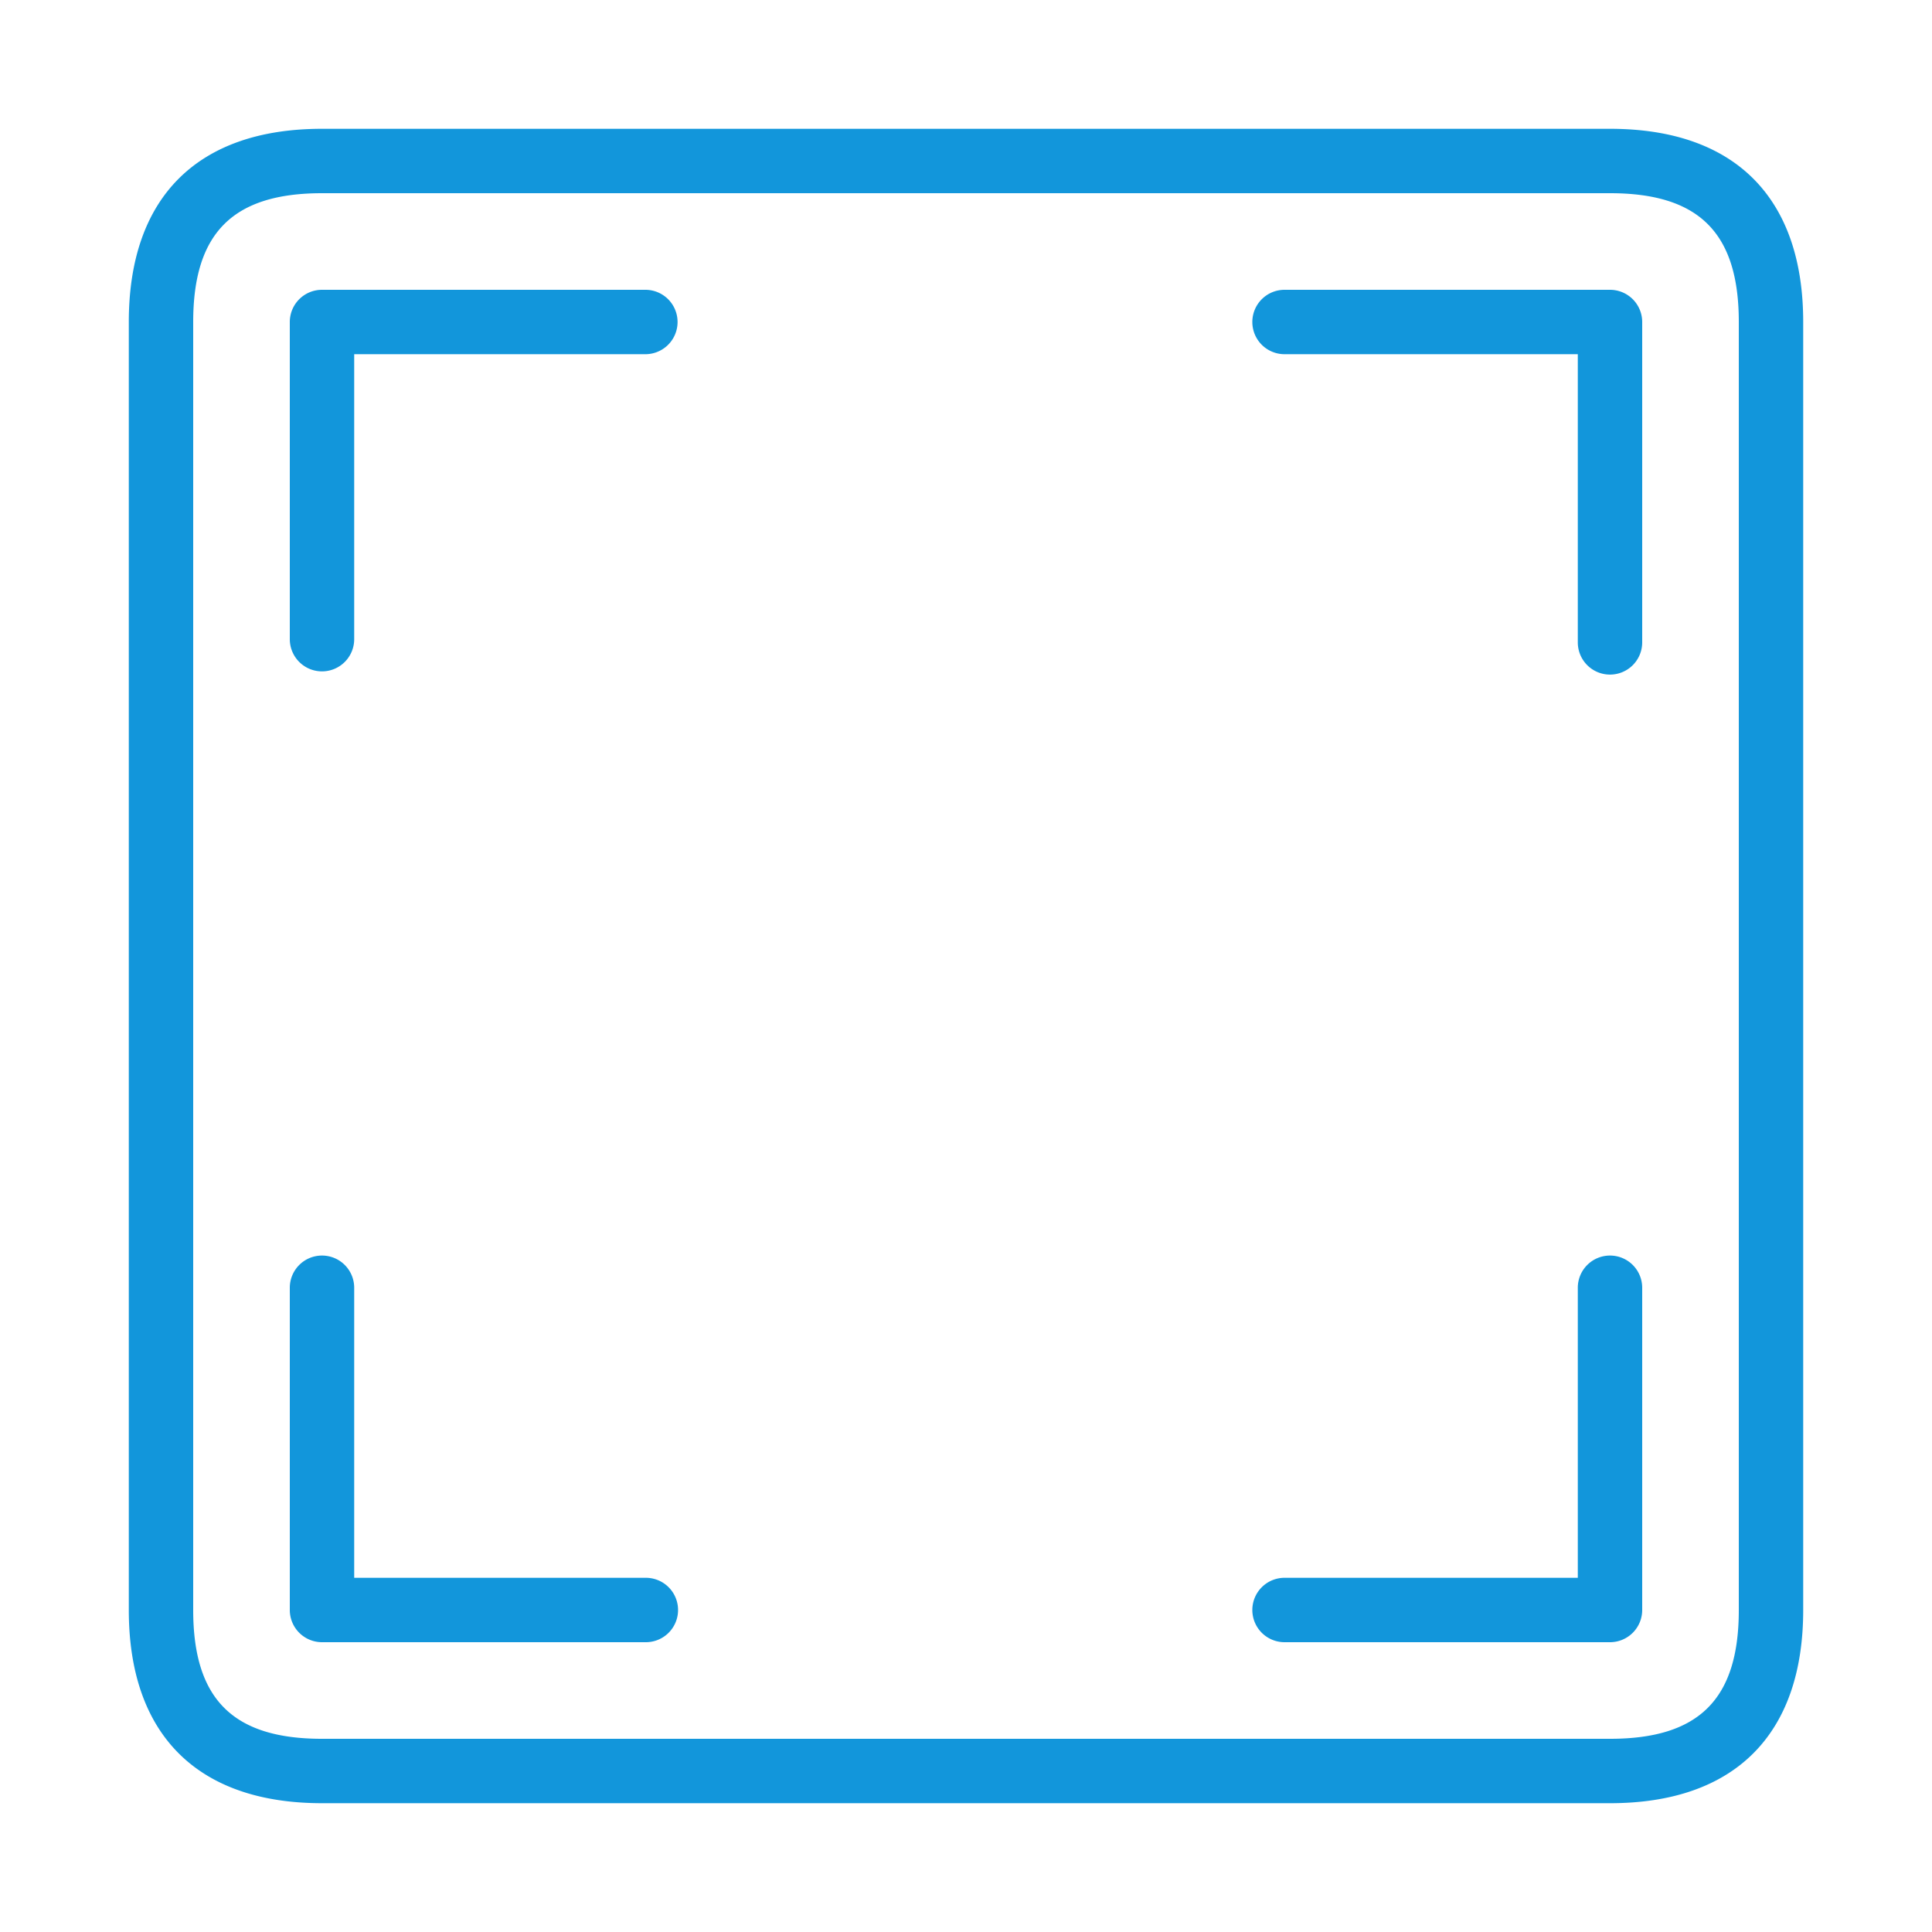 <?xml version="1.0" standalone="no"?><!DOCTYPE svg PUBLIC "-//W3C//DTD SVG 1.1//EN" "http://www.w3.org/Graphics/SVG/1.1/DTD/svg11.dtd"><svg t="1704629874514" class="icon" viewBox="0 0 1024 1024" version="1.1" xmlns="http://www.w3.org/2000/svg" p-id="23896" xmlns:xlink="http://www.w3.org/1999/xlink" width="16" height="16"><path d="M853.333 955.733H170.667c-66.031 0-102.4-36.369-102.4-102.4V170.667c0-66.031 36.369-102.4 102.4-102.4h682.667c66.031 0 102.4 36.369 102.4 102.4v682.667c0 66.031-36.369 102.4-102.4 102.4zM170.667 102.4c-47.223 0-68.267 21.043-68.267 68.267v682.667c0 47.223 21.043 68.267 68.267 68.267h682.667c47.223 0 68.267-21.043 68.267-68.267V170.667c0-47.223-21.043-68.267-68.267-68.267H170.667z m682.667 768H680.96a17.067 17.067 0 1 1 0-34.133H836.267v-153.6a17.067 17.067 0 1 1 34.133 0v170.667a17.067 17.067 0 0 1-17.067 17.067z m-511.147 0H170.667a17.067 17.067 0 0 1-17.067-17.067V682.667a17.067 17.067 0 1 1 34.133 0v153.6h154.453a17.067 17.067 0 1 1 0 34.133zM853.333 357.547a17.067 17.067 0 0 1-17.067-17.067V187.733h-155.307a17.067 17.067 0 1 1 0-34.133H853.333a17.067 17.067 0 0 1 17.067 17.067v169.813a17.067 17.067 0 0 1-17.067 17.067z m-682.667-1.707a17.067 17.067 0 0 1-17.067-17.067V170.667a17.067 17.067 0 0 1 17.067-17.067h171.52a17.067 17.067 0 0 1 0 34.133H187.733v151.04a17.067 17.067 0 0 1-17.067 17.067z" p-id="23897" fill="#1296db"></path></svg>